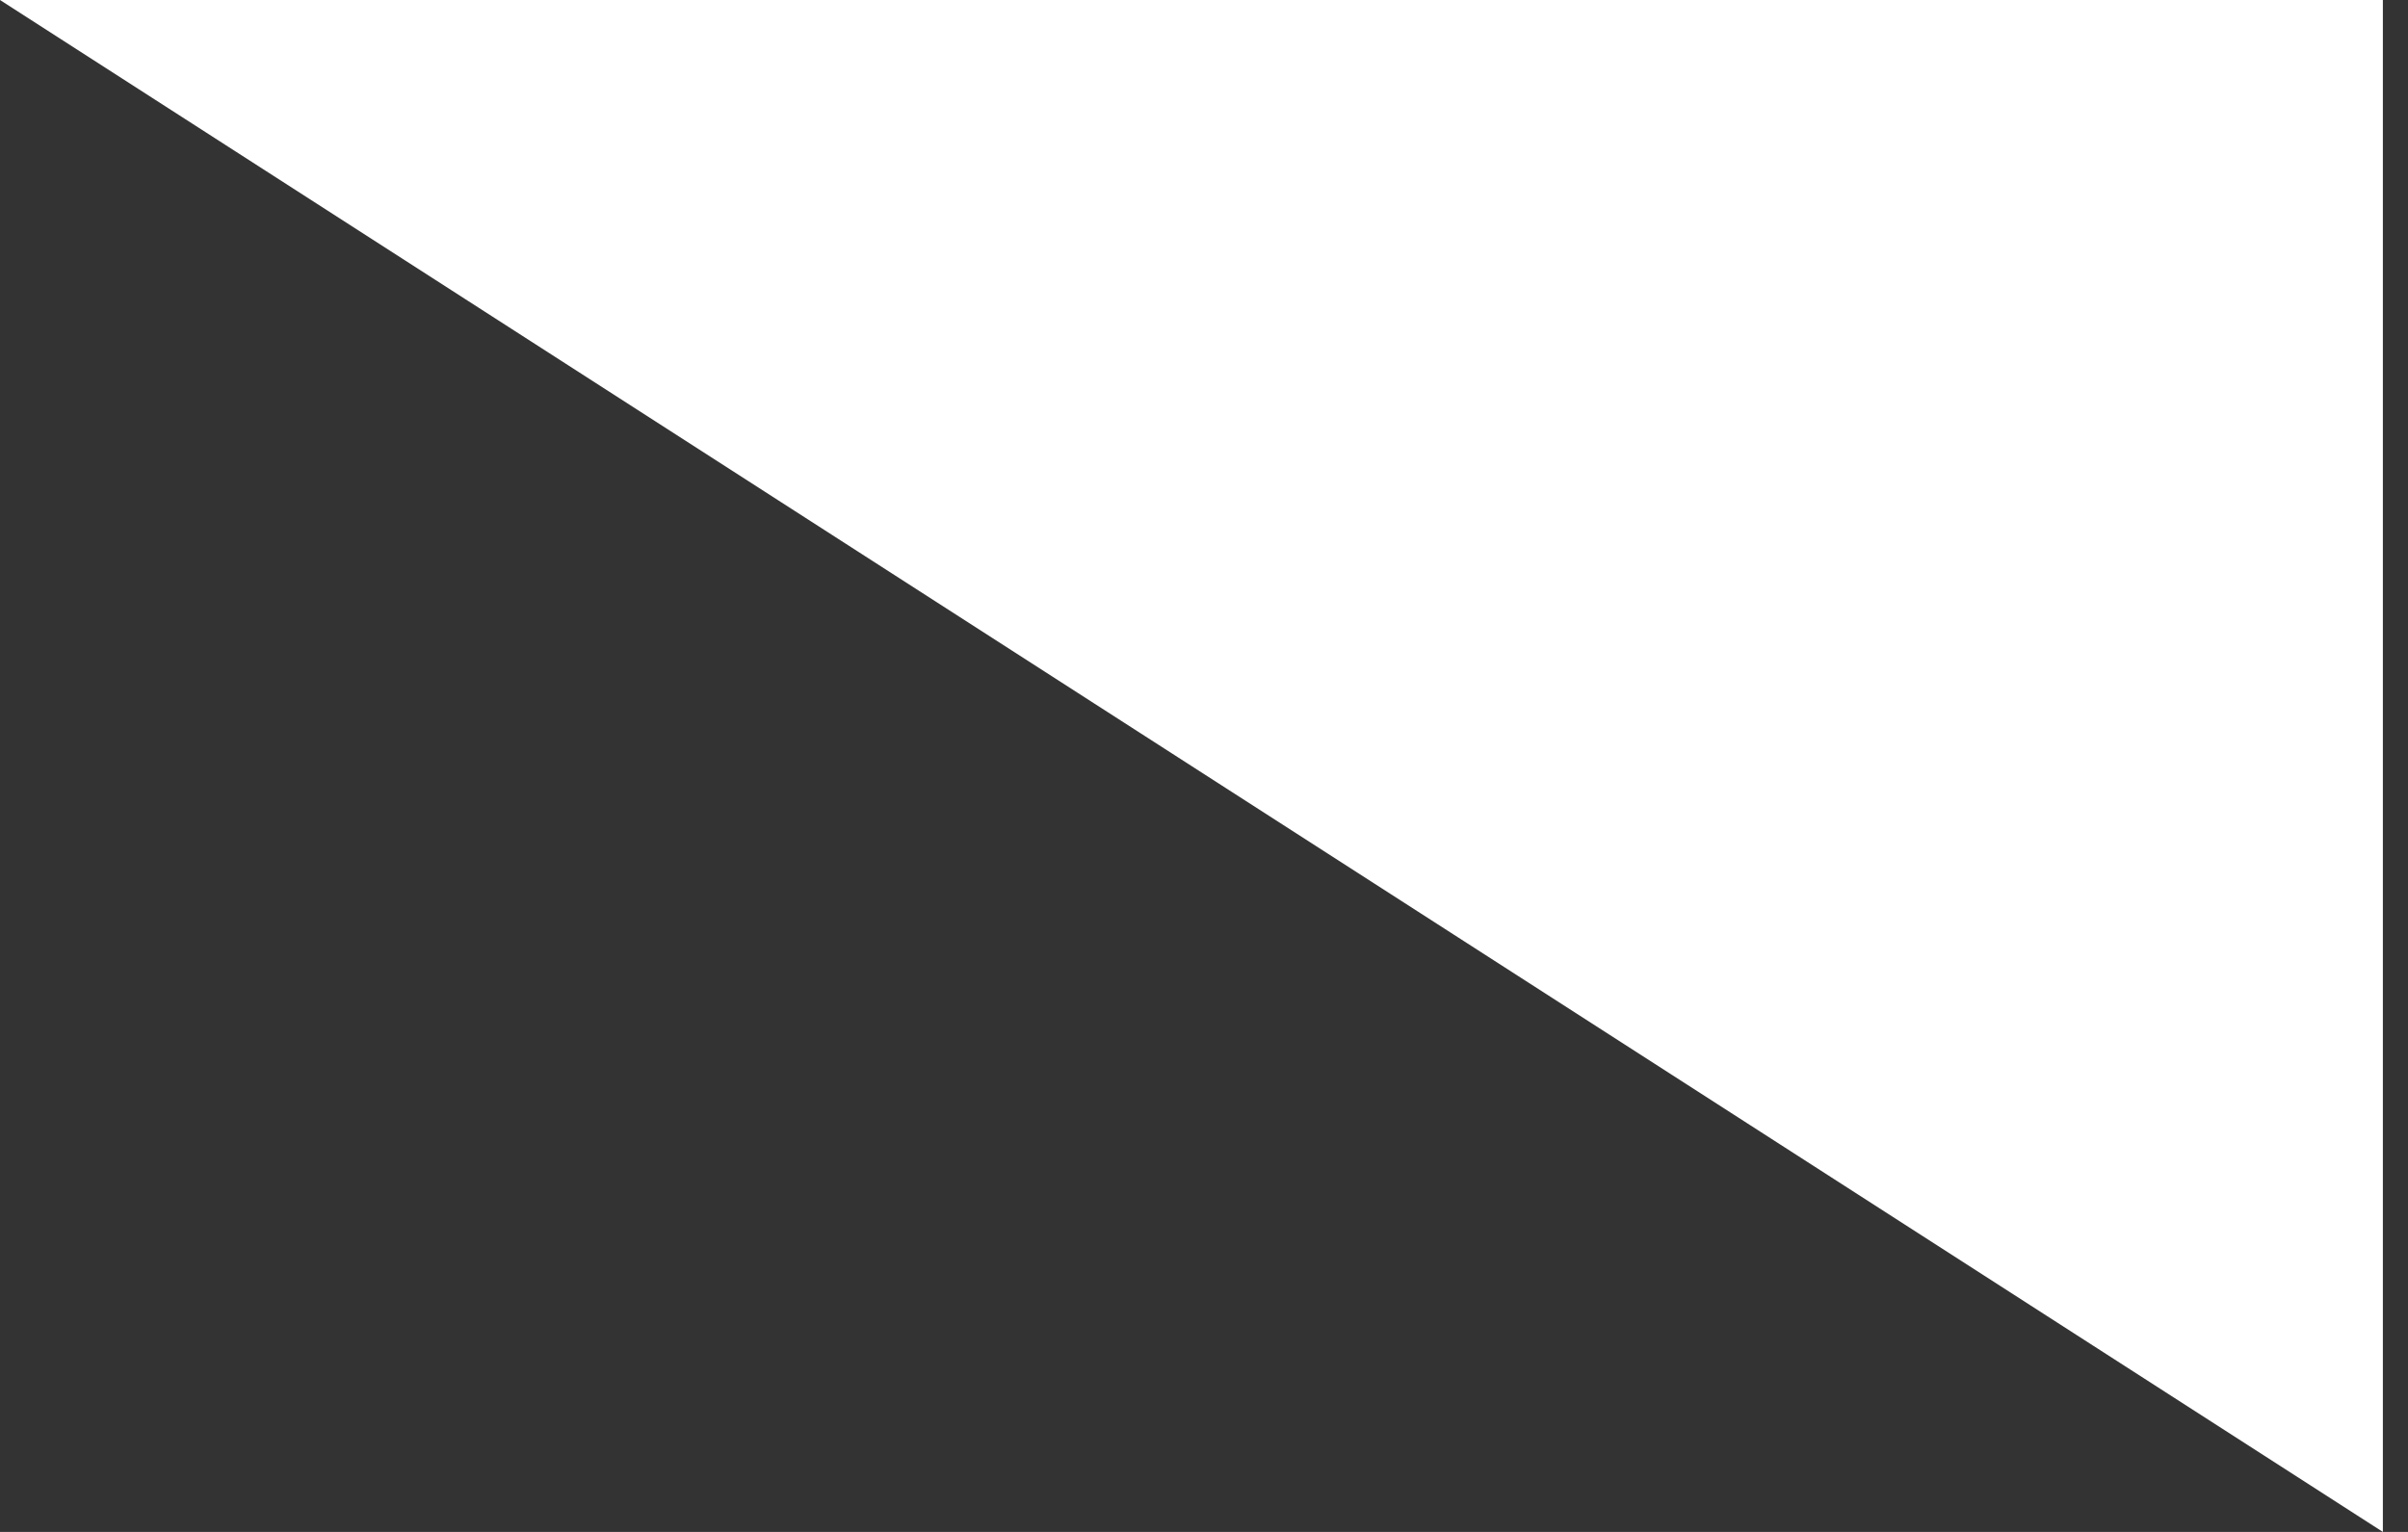 <?xml version="1.0" encoding="UTF-8" standalone="no"?>
<svg width="55px" height="35px" viewBox="0 0 55 35" version="1.1" xmlns="http://www.w3.org/2000/svg" xmlns:xlink="http://www.w3.org/1999/xlink">
    <rect x="0" y="0" width="55" height="35" fill="#333333" stroke="none"/>
    <!-- Generator: Sketch 47.1 (45422) - http://www.bohemiancoding.com/sketch -->
    <title>Triangle 2</title>
    <desc>Created with Sketch.</desc>
    <defs></defs>
    <g id="Page-1" stroke="none" stroke-width="1" fill="none" fill-rule="evenodd">
        <g id="3_WAITING-SCREEN" transform="translate(-754, -628)" fill="#FFFFFF">
            <polygon id="Triangle-2" transform="translate(781.213, 645.5) scale(1, -1) translate(-781.213, -645.5) " points="808.426 628 808.426 663 754 663"></polygon>
        </g>
    </g>
</svg>